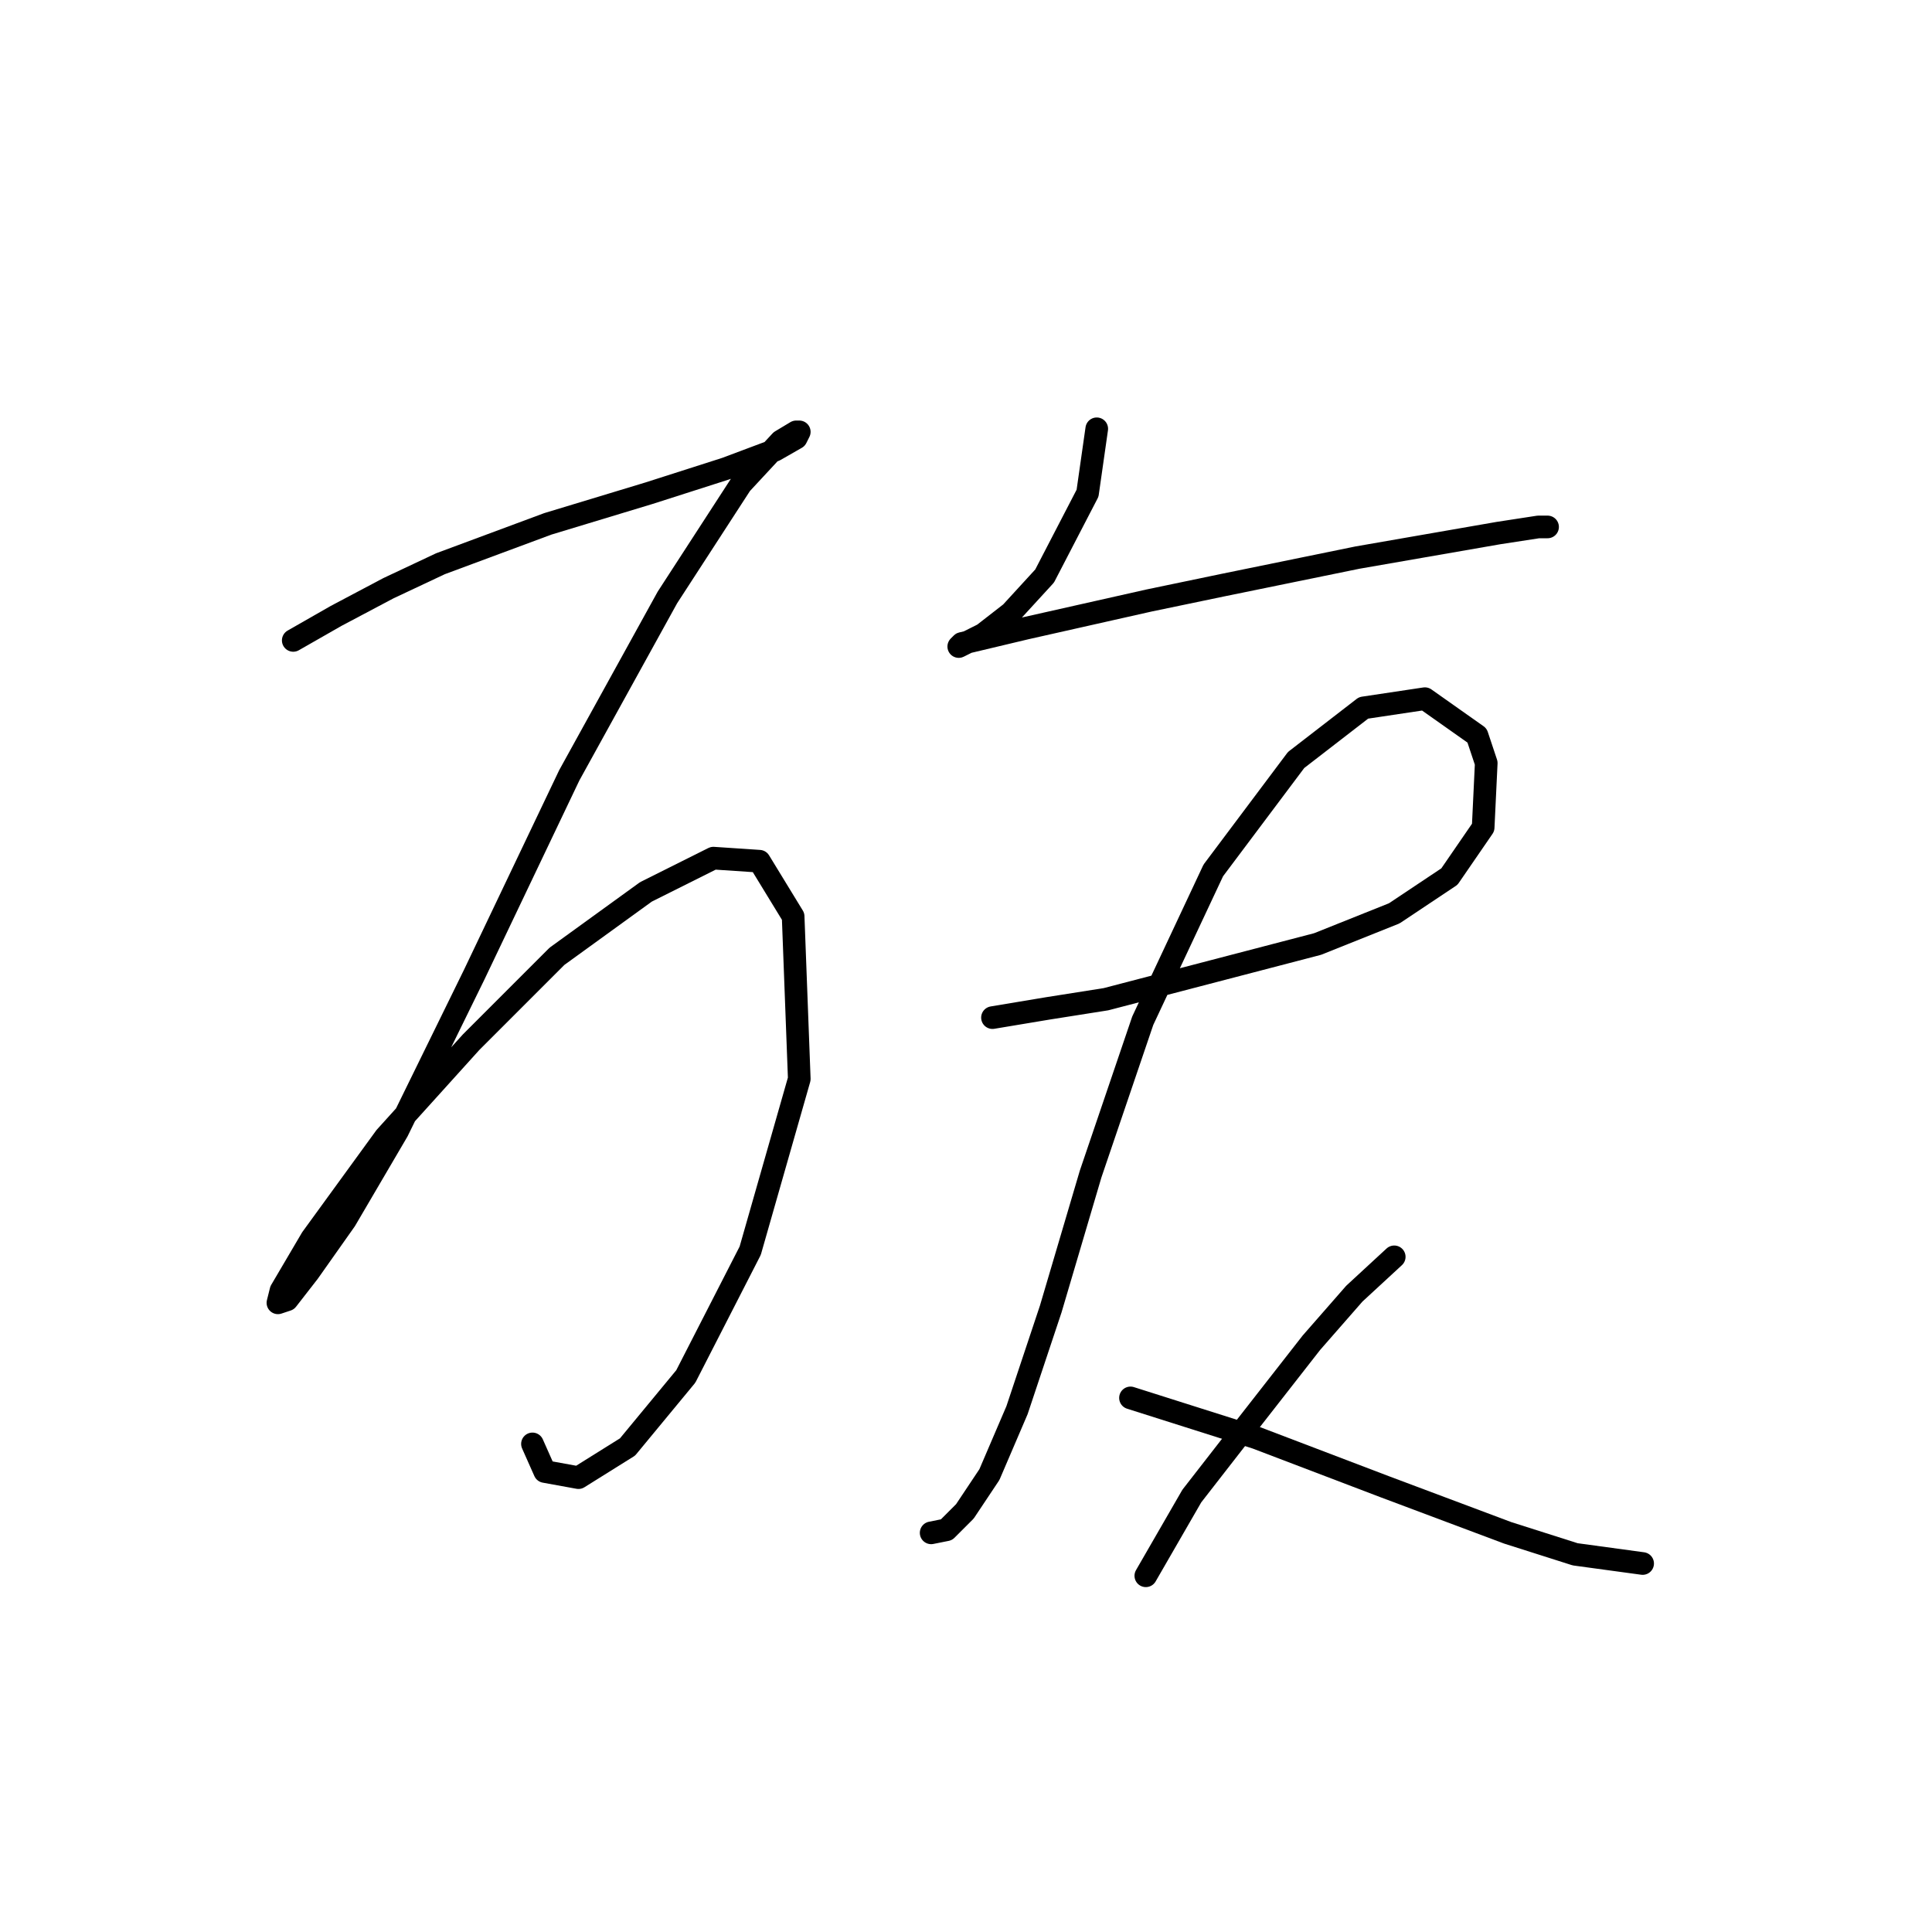 <?xml version="1.0" standalone="no"?>
    <svg width="256" height="256" xmlns="http://www.w3.org/2000/svg" version="1.1">
    <polyline stroke="black" stroke-width="3" stroke-linecap="round" fill="transparent" stroke-linejoin="round" points="38.857 84.857 44.547 81.606 51.455 77.949 58.363 74.698 72.586 69.415 85.996 65.352 96.155 62.101 102.657 59.663 105.501 58.037 105.908 57.224 105.501 57.224 103.47 58.443 98.187 64.133 88.434 79.168 75.43 102.737 62.833 129.151 52.674 149.876 45.766 161.66 40.889 168.569 38.045 172.226 36.826 172.632 37.232 171.007 41.296 164.099 51.048 150.688 62.427 138.091 73.805 126.713 85.589 118.179 94.53 113.709 100.625 114.116 105.095 121.43 105.908 142.967 99.406 165.724 90.872 182.385 83.151 191.731 76.649 195.795 72.179 194.982 70.554 191.325 70.554 191.325 " />
        <polyline stroke="black" stroke-width="3" stroke-linecap="round" fill="transparent" stroke-linejoin="round" points="145.325 56.818 144.106 65.352 138.417 76.324 133.947 81.2 130.29 84.044 127.852 85.264 127.039 85.67 127.445 85.264 135.979 83.232 152.234 79.574 161.986 77.543 179.866 73.885 198.559 70.634 203.842 69.822 205.061 69.822 205.061 69.822 " />
        <polyline stroke="black" stroke-width="3" stroke-linecap="round" fill="transparent" stroke-linejoin="round" points="131.509 134.84 138.823 133.621 146.544 132.402 174.584 125.087 184.743 121.024 192.057 116.147 196.527 109.645 196.934 101.112 195.715 97.455 188.806 92.578 180.679 93.797 171.739 100.705 160.767 115.335 151.421 135.247 144.513 155.565 139.23 173.445 134.76 186.855 131.102 195.389 127.852 200.265 125.413 202.703 123.382 203.11 123.382 203.11 " />
        <polyline stroke="black" stroke-width="3" stroke-linecap="round" fill="transparent" stroke-linejoin="round" points="149.795 185.23 166.456 190.512 183.524 197.014 199.778 203.11 208.718 205.954 217.658 207.173 217.658 207.173 " />
        <polyline stroke="black" stroke-width="3" stroke-linecap="round" fill="transparent" stroke-linejoin="round" points="184.743 166.537 179.46 171.413 173.771 177.915 163.612 190.919 157.923 198.233 151.827 208.799 151.827 208.799 " />
        </svg>